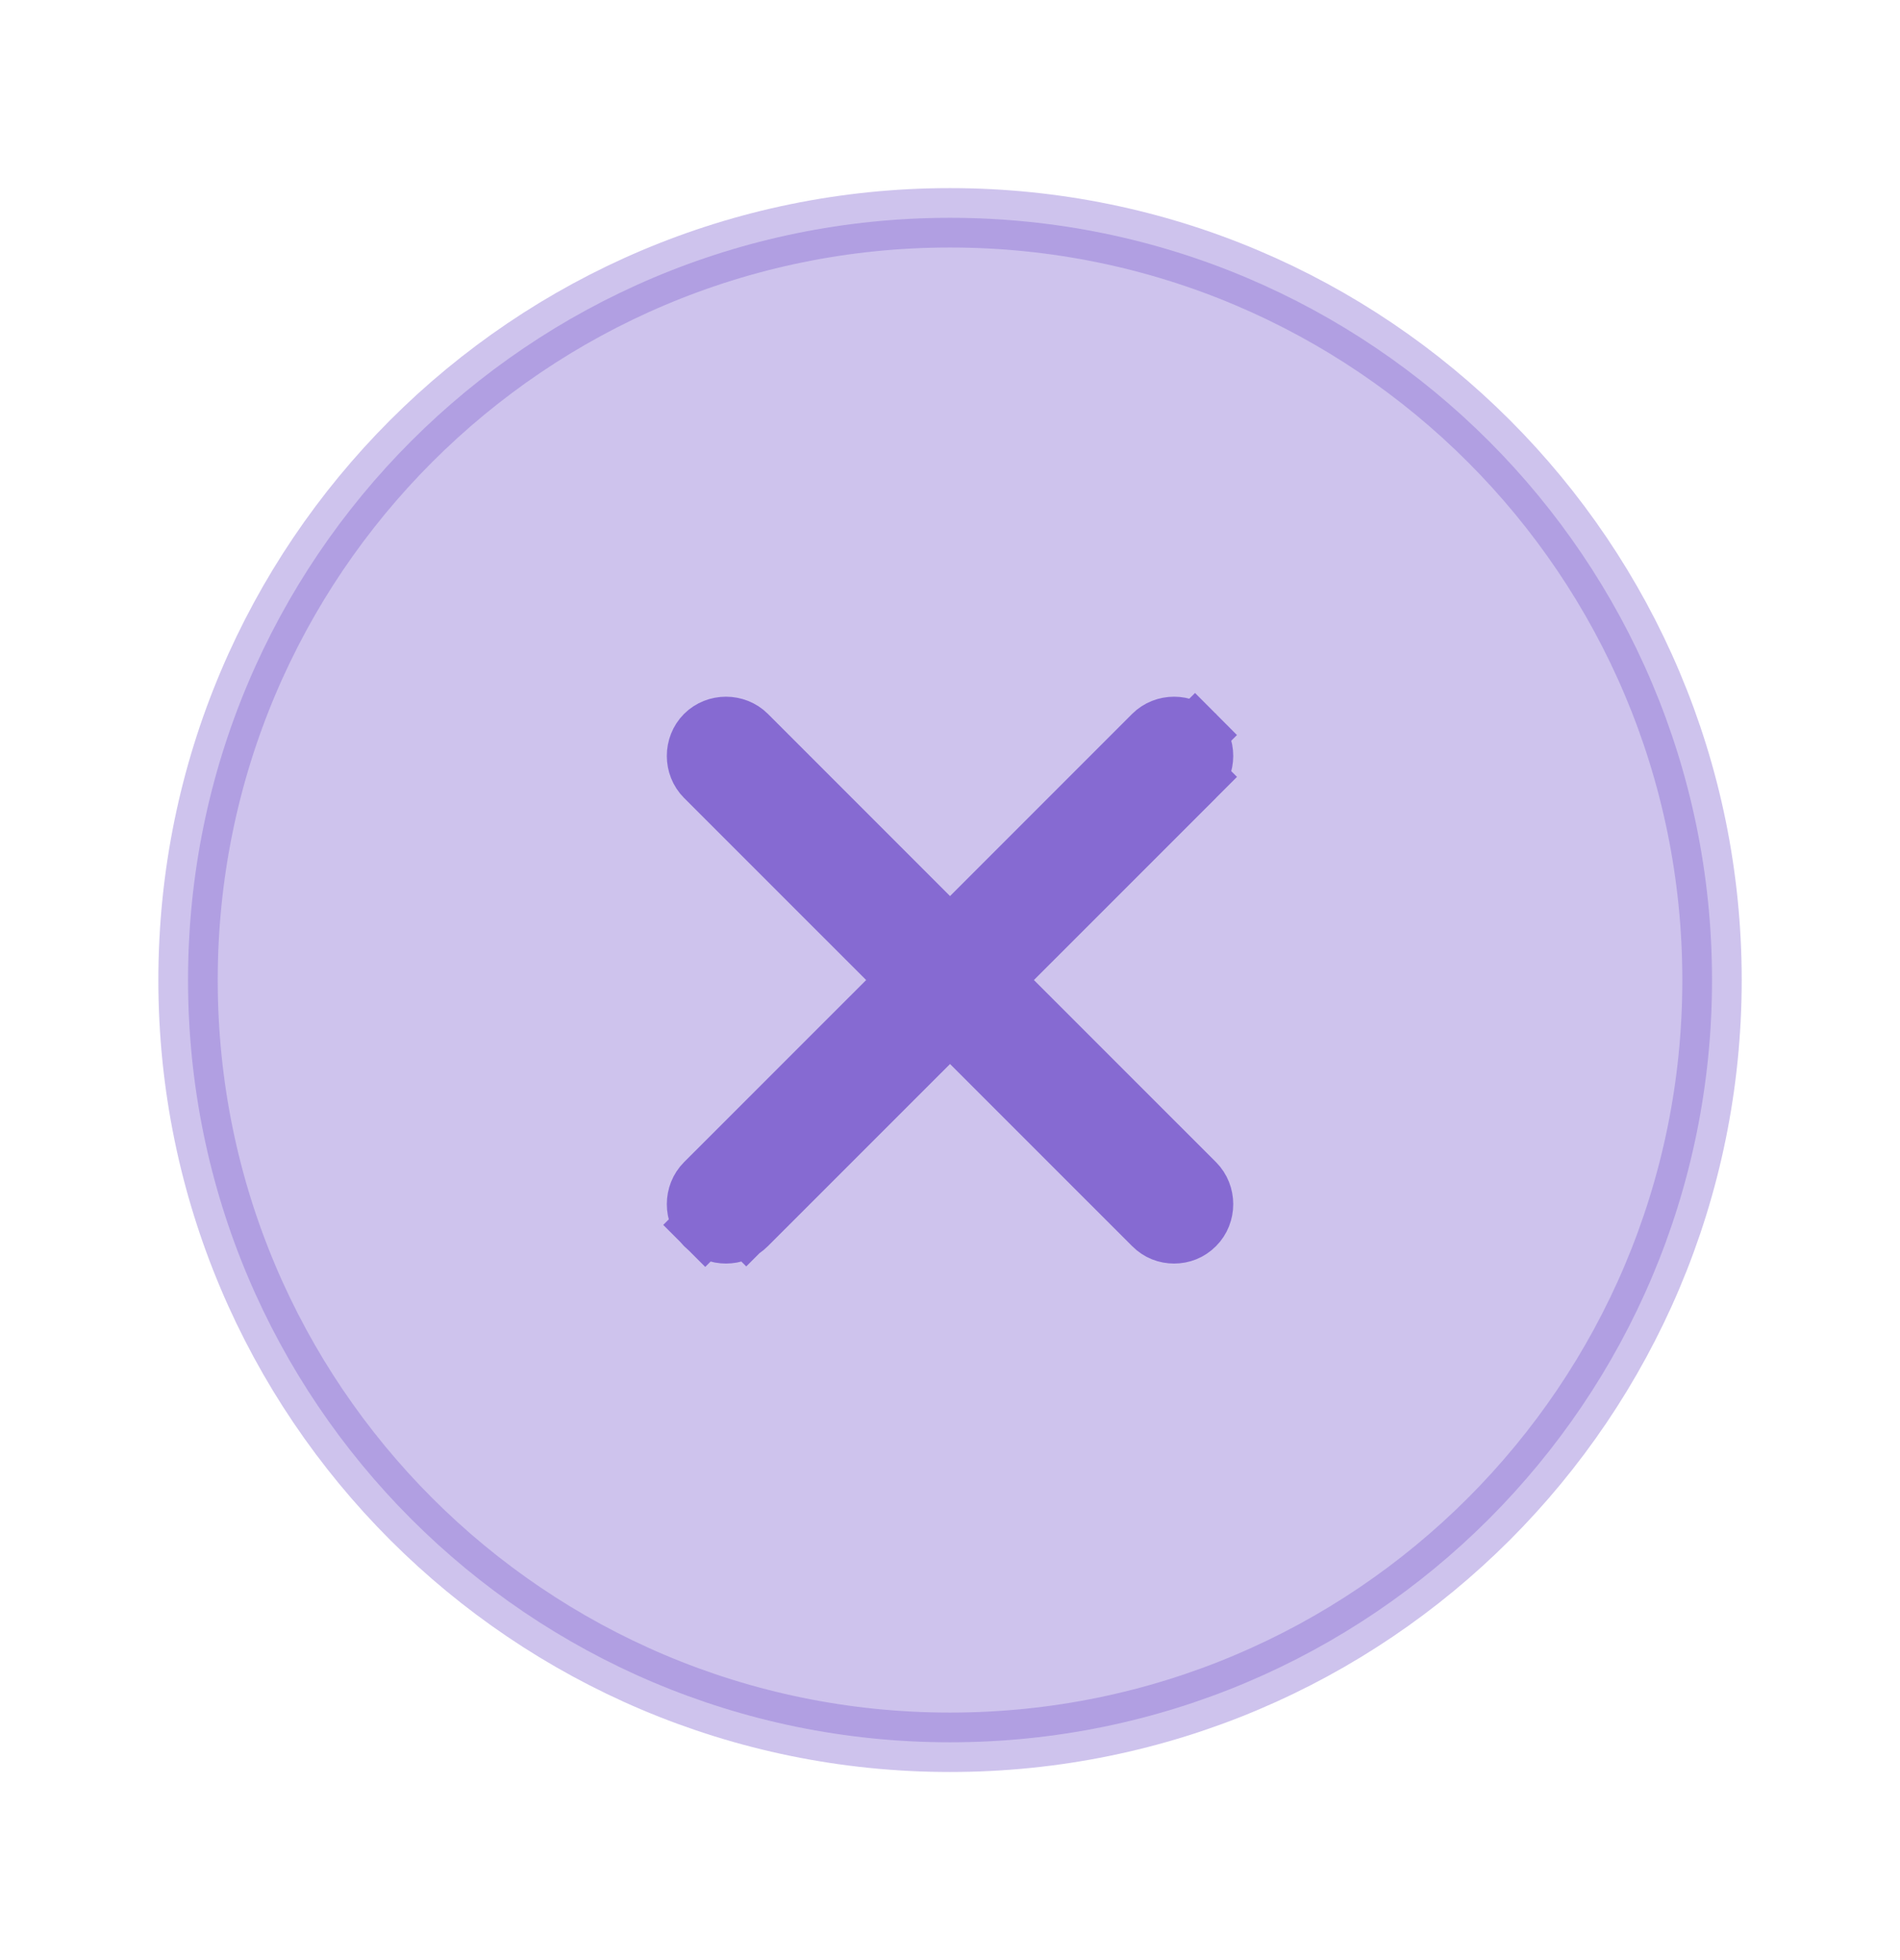 <svg width="32" height="33" viewBox="0 0 32 33" fill="none" xmlns="http://www.w3.org/2000/svg">
<path opacity="0.4" d="M28.834 16.5C28.834 23.588 23.088 29.333 16 29.333C8.913 29.333 3.167 23.588 3.167 16.5C3.167 9.412 8.913 3.667 16 3.667C23.088 3.667 28.834 9.412 28.834 16.5Z" fill="#866AD2" stroke="#866AD2"/>
<path d="M17.06 16.146L16.707 16.5L17.06 16.854L20.127 19.92C20.318 20.112 20.318 20.435 20.127 20.626C20.026 20.728 19.902 20.773 19.774 20.773C19.646 20.773 19.522 20.728 19.421 20.626L16.354 17.56L16 17.206L15.647 17.56L12.58 20.626L12.922 20.968L12.58 20.626C12.479 20.728 12.355 20.773 12.227 20.773C12.099 20.773 11.975 20.728 11.874 20.626L11.524 20.976L11.874 20.626C11.683 20.435 11.683 20.112 11.874 19.92L14.941 16.854L15.294 16.5L14.941 16.146L11.874 13.08C11.683 12.888 11.683 12.565 11.874 12.373C12.065 12.182 12.389 12.182 12.58 12.373L15.647 15.44L16 15.794L16.354 15.44L19.421 12.373C19.612 12.182 19.936 12.182 20.127 12.373L20.48 12.021L20.127 12.373C20.318 12.565 20.318 12.888 20.127 13.08L20.48 13.433L20.127 13.08L17.06 16.146Z" fill="#866AD2" stroke="#866AD2"/>
</svg>
